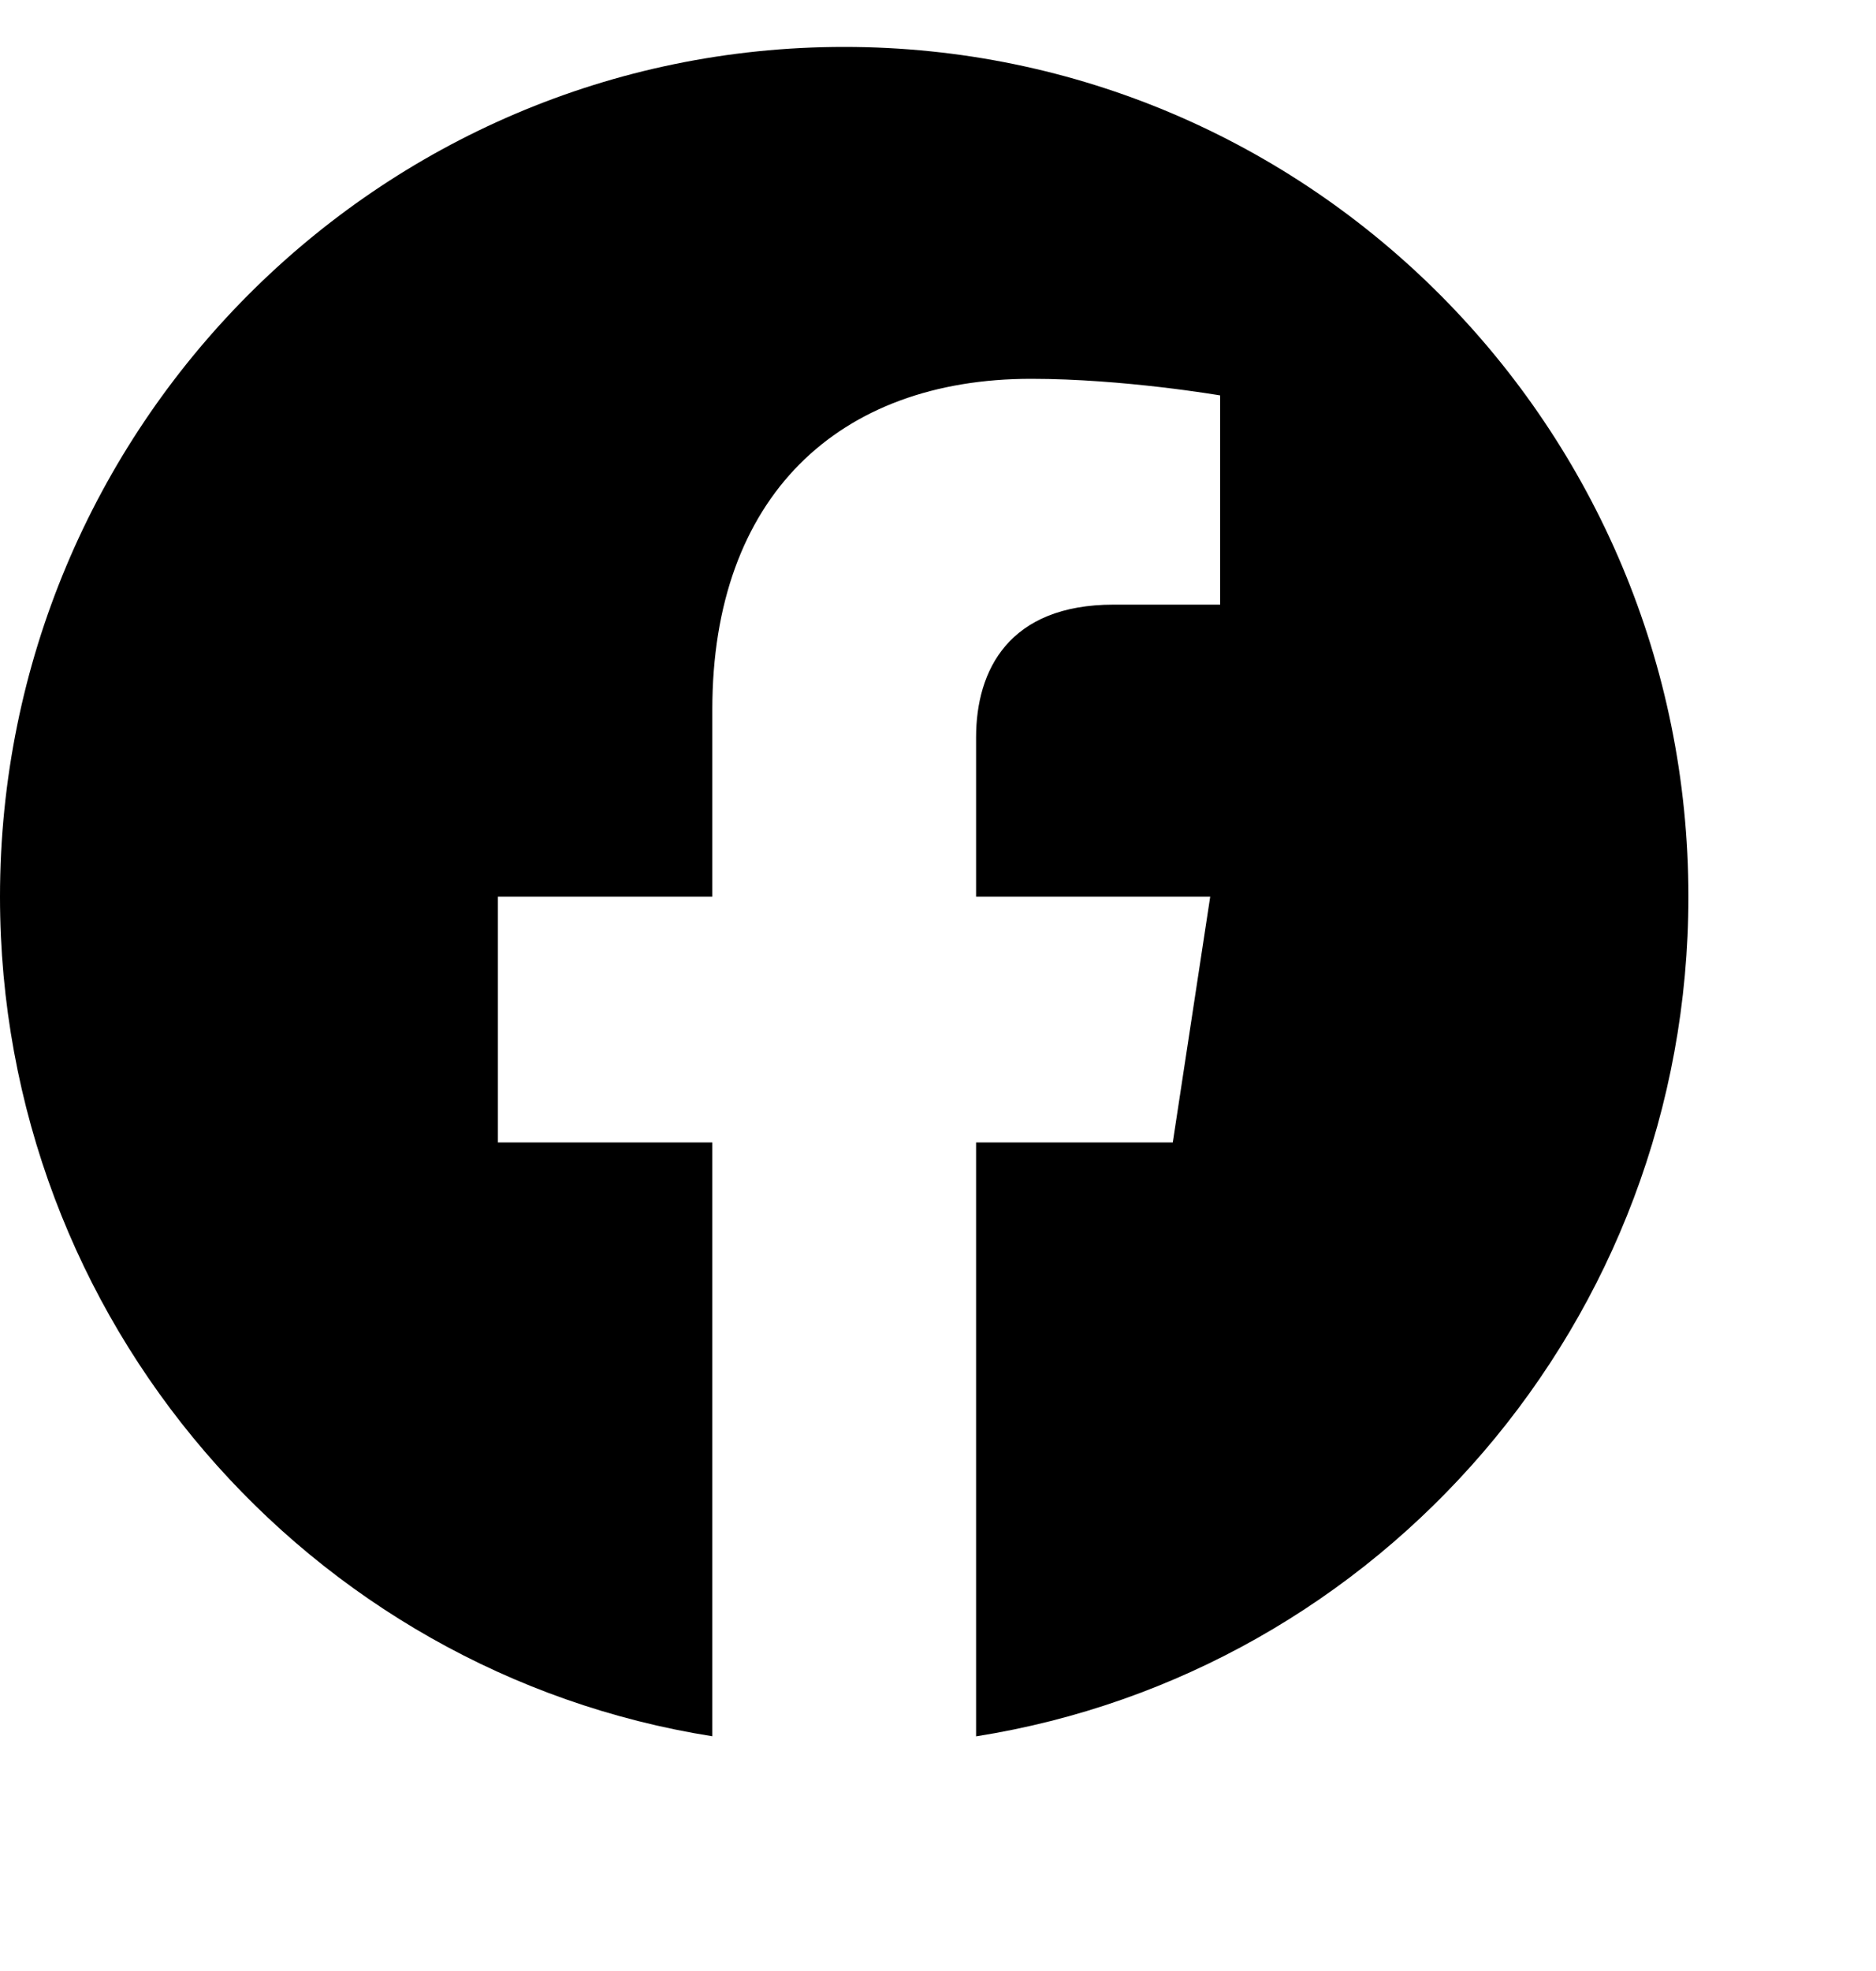 <svg width="20" height="21" viewBox="0 0 20 21" xmlns="http://www.w3.org/2000/svg">
<path  clip-rule="evenodd" d="M18 9.554C18 4.554 13.97 0.5 9 0.5C4.03 0.5 0 4.554 0 9.554C0 14.073 3.291 17.819 7.594 18.499V12.172H5.308V9.554H7.594V7.56C7.594 5.291 8.938 4.036 10.993 4.036C11.978 4.036 13.008 4.213 13.008 4.213V6.442H11.873C10.755 6.442 10.406 7.14 10.406 7.857V9.554H12.902L12.503 12.172H10.406V18.5C14.709 17.82 18 14.075 18 9.554Z"/>
</svg>
